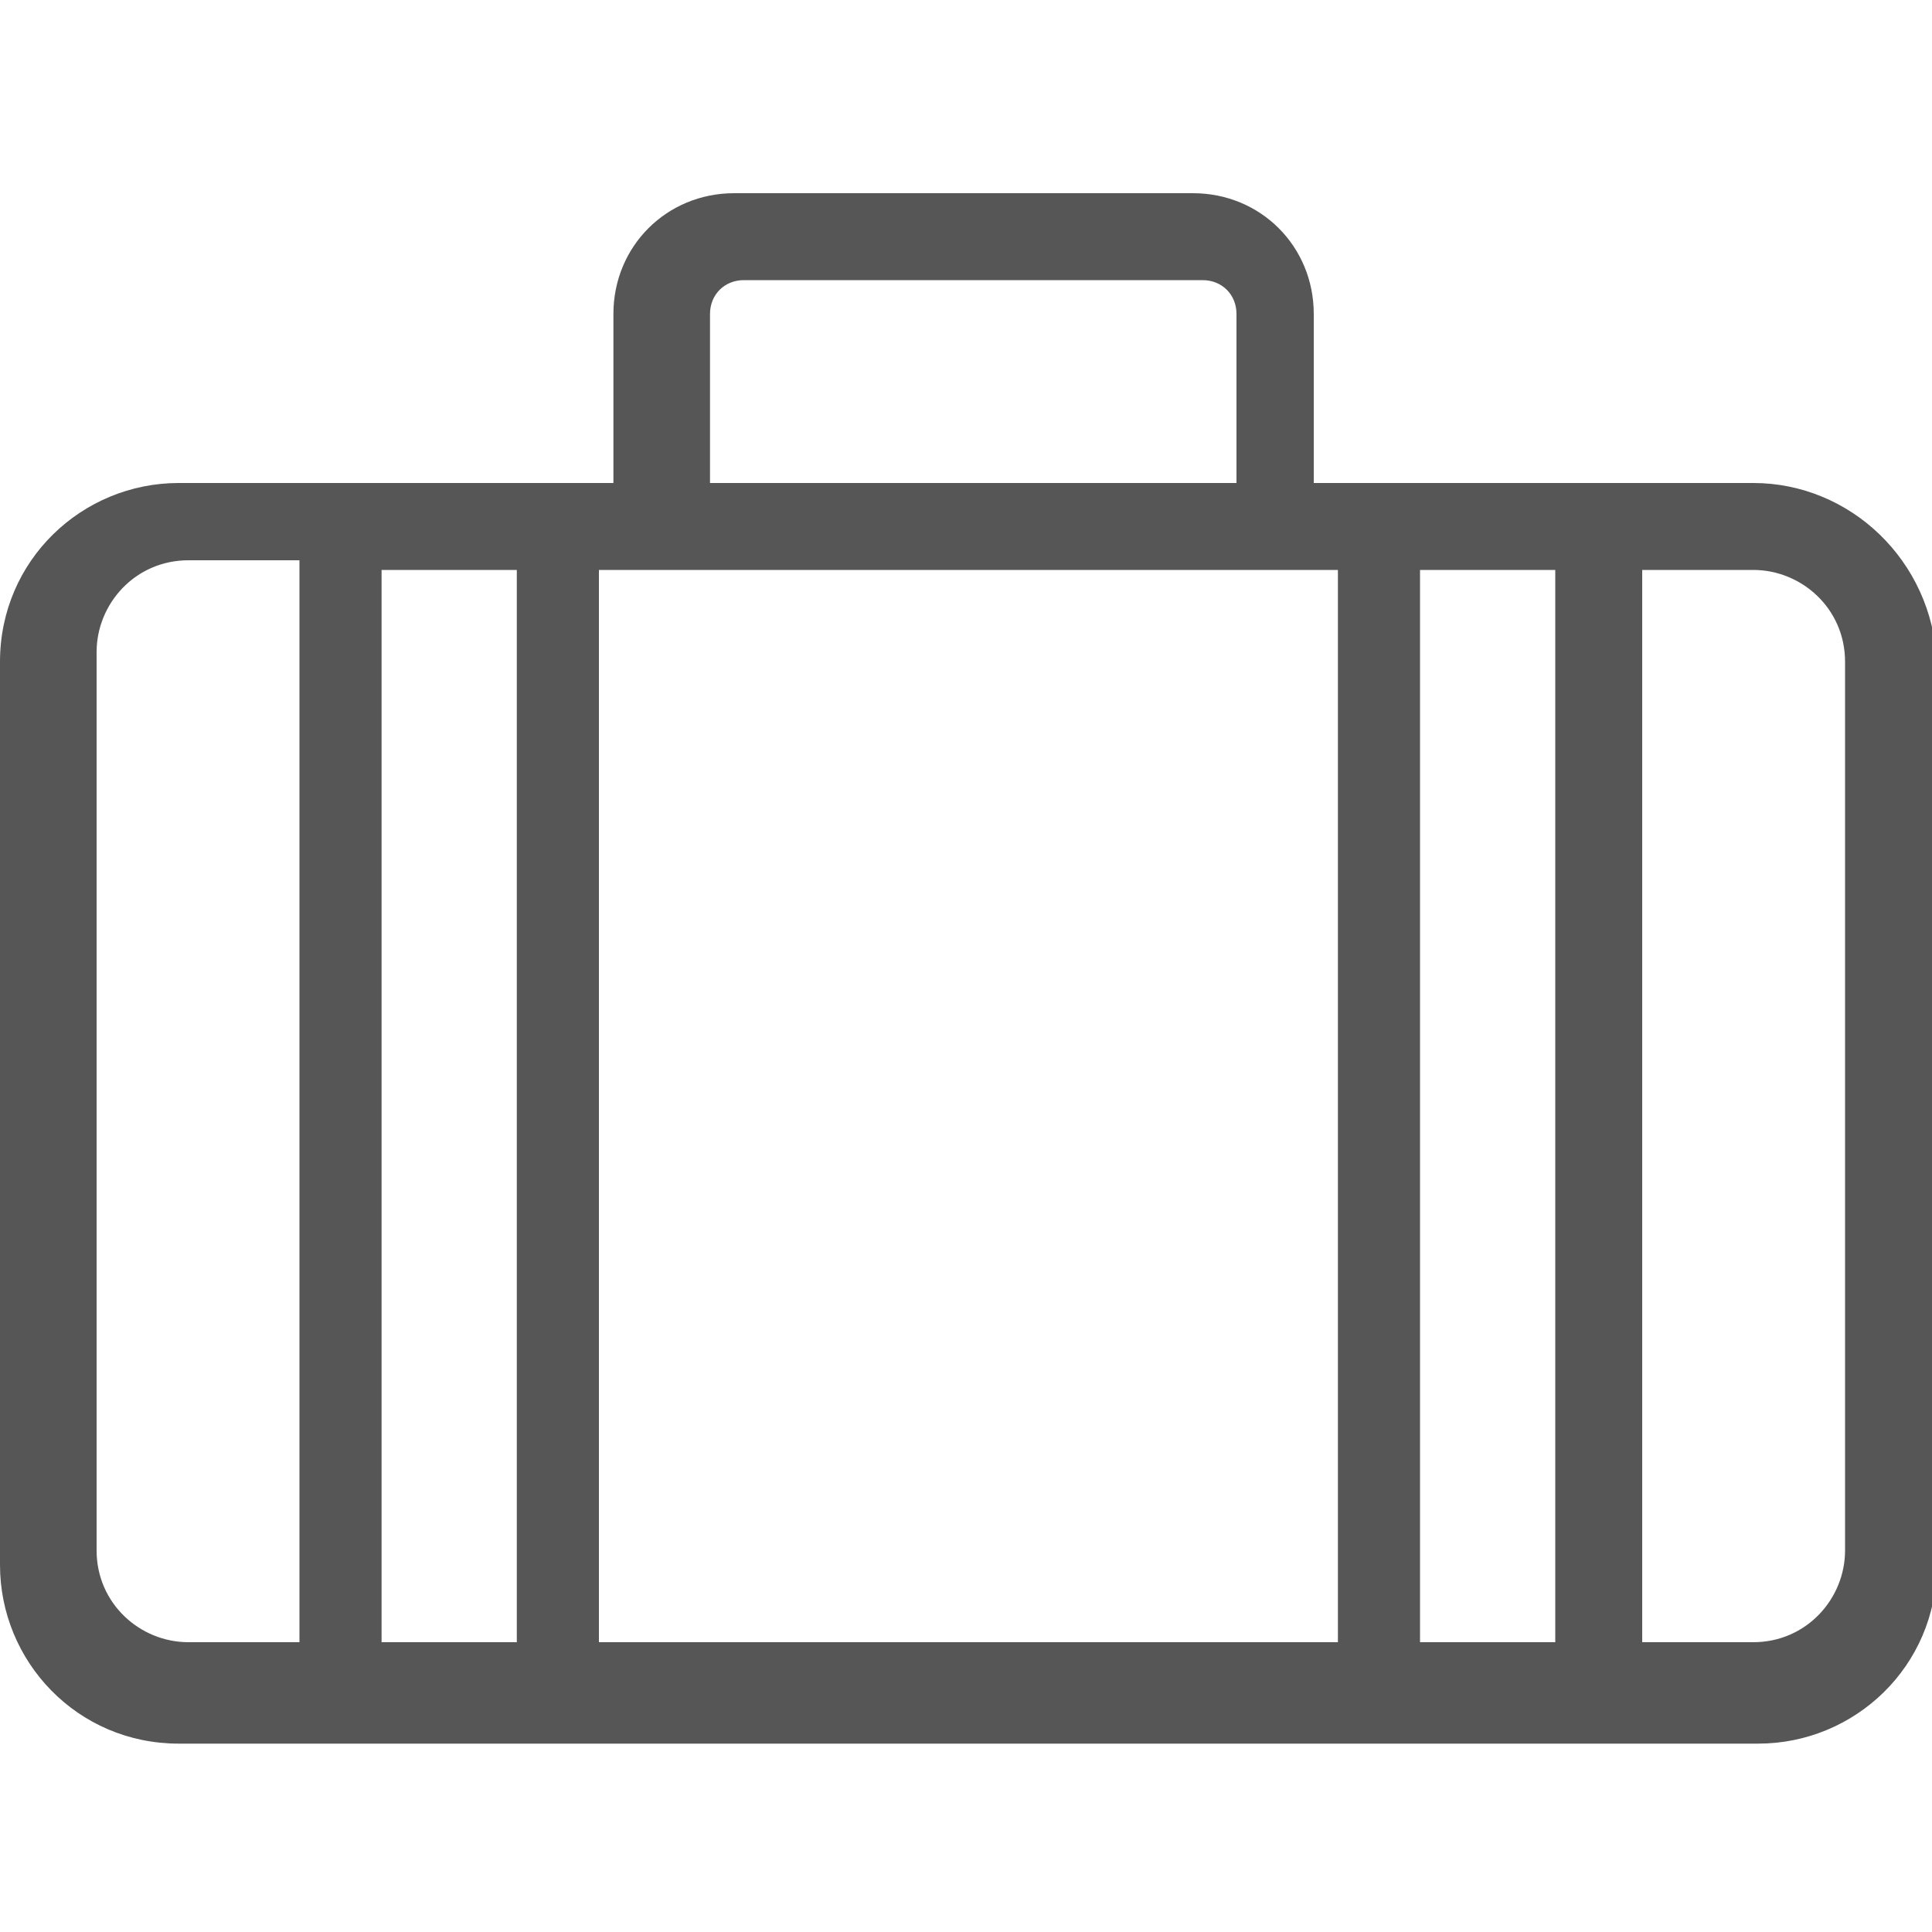 <?xml version="1.0" encoding="utf-8"?>
<!-- Generator: Adobe Illustrator 19.1.0, SVG Export Plug-In . SVG Version: 6.00 Build 0)  -->
<svg version="1.1" id="Слой_1" xmlns="http://www.w3.org/2000/svg" xmlns:xlink="http://www.w3.org/1999/xlink" x="0px" y="0px"
	 viewBox="0 0 40 40" style="enable-background:new 0 0 40 40;" xml:space="preserve">
<style type="text/css">
	.st0{fill:#565656;}
</style>
<path class="st0" d="M36.3,10h-3.2h-4.6h-1.3V6.5c0-1.4-1.1-2.5-2.5-2.5h-9.5c-1.4,0-2.5,1.1-2.5,2.5V10h-1.3H6.9H3.7
	c-2,0-3.7,1.6-3.7,3.7v18.7c0,2,1.6,3.7,3.7,3.7h3.2h4.6h17.1h4.6h3.2c2,0,3.7-1.6,3.7-3.7V13.7C40,11.6,38.3,10,36.3,10z M6.2,34
	H3.9c-1,0-1.9-0.8-1.9-1.9V13.5c0-1,0.8-1.9,1.9-1.9h2.3V34L6.2,34z M10.7,34H7.9V11.8h2.8V34z M14.7,6.5c0-0.4,0.3-0.7,0.7-0.7h9.5
	c0.4,0,0.7,0.3,0.7,0.7V10H14.7V6.5L14.7,6.5z M27.6,34H12.4V11.8h1.3h12.7h1.3V34L27.6,34L27.6,34z M32.2,34h-2.8V11.8h2.8V34z
	 M38.2,32.1c0,1-0.8,1.9-1.9,1.9H34V11.8h2.3c1,0,1.9,0.8,1.9,1.9V32.1L38.2,32.1L38.2,32.1z"/>
</svg>
